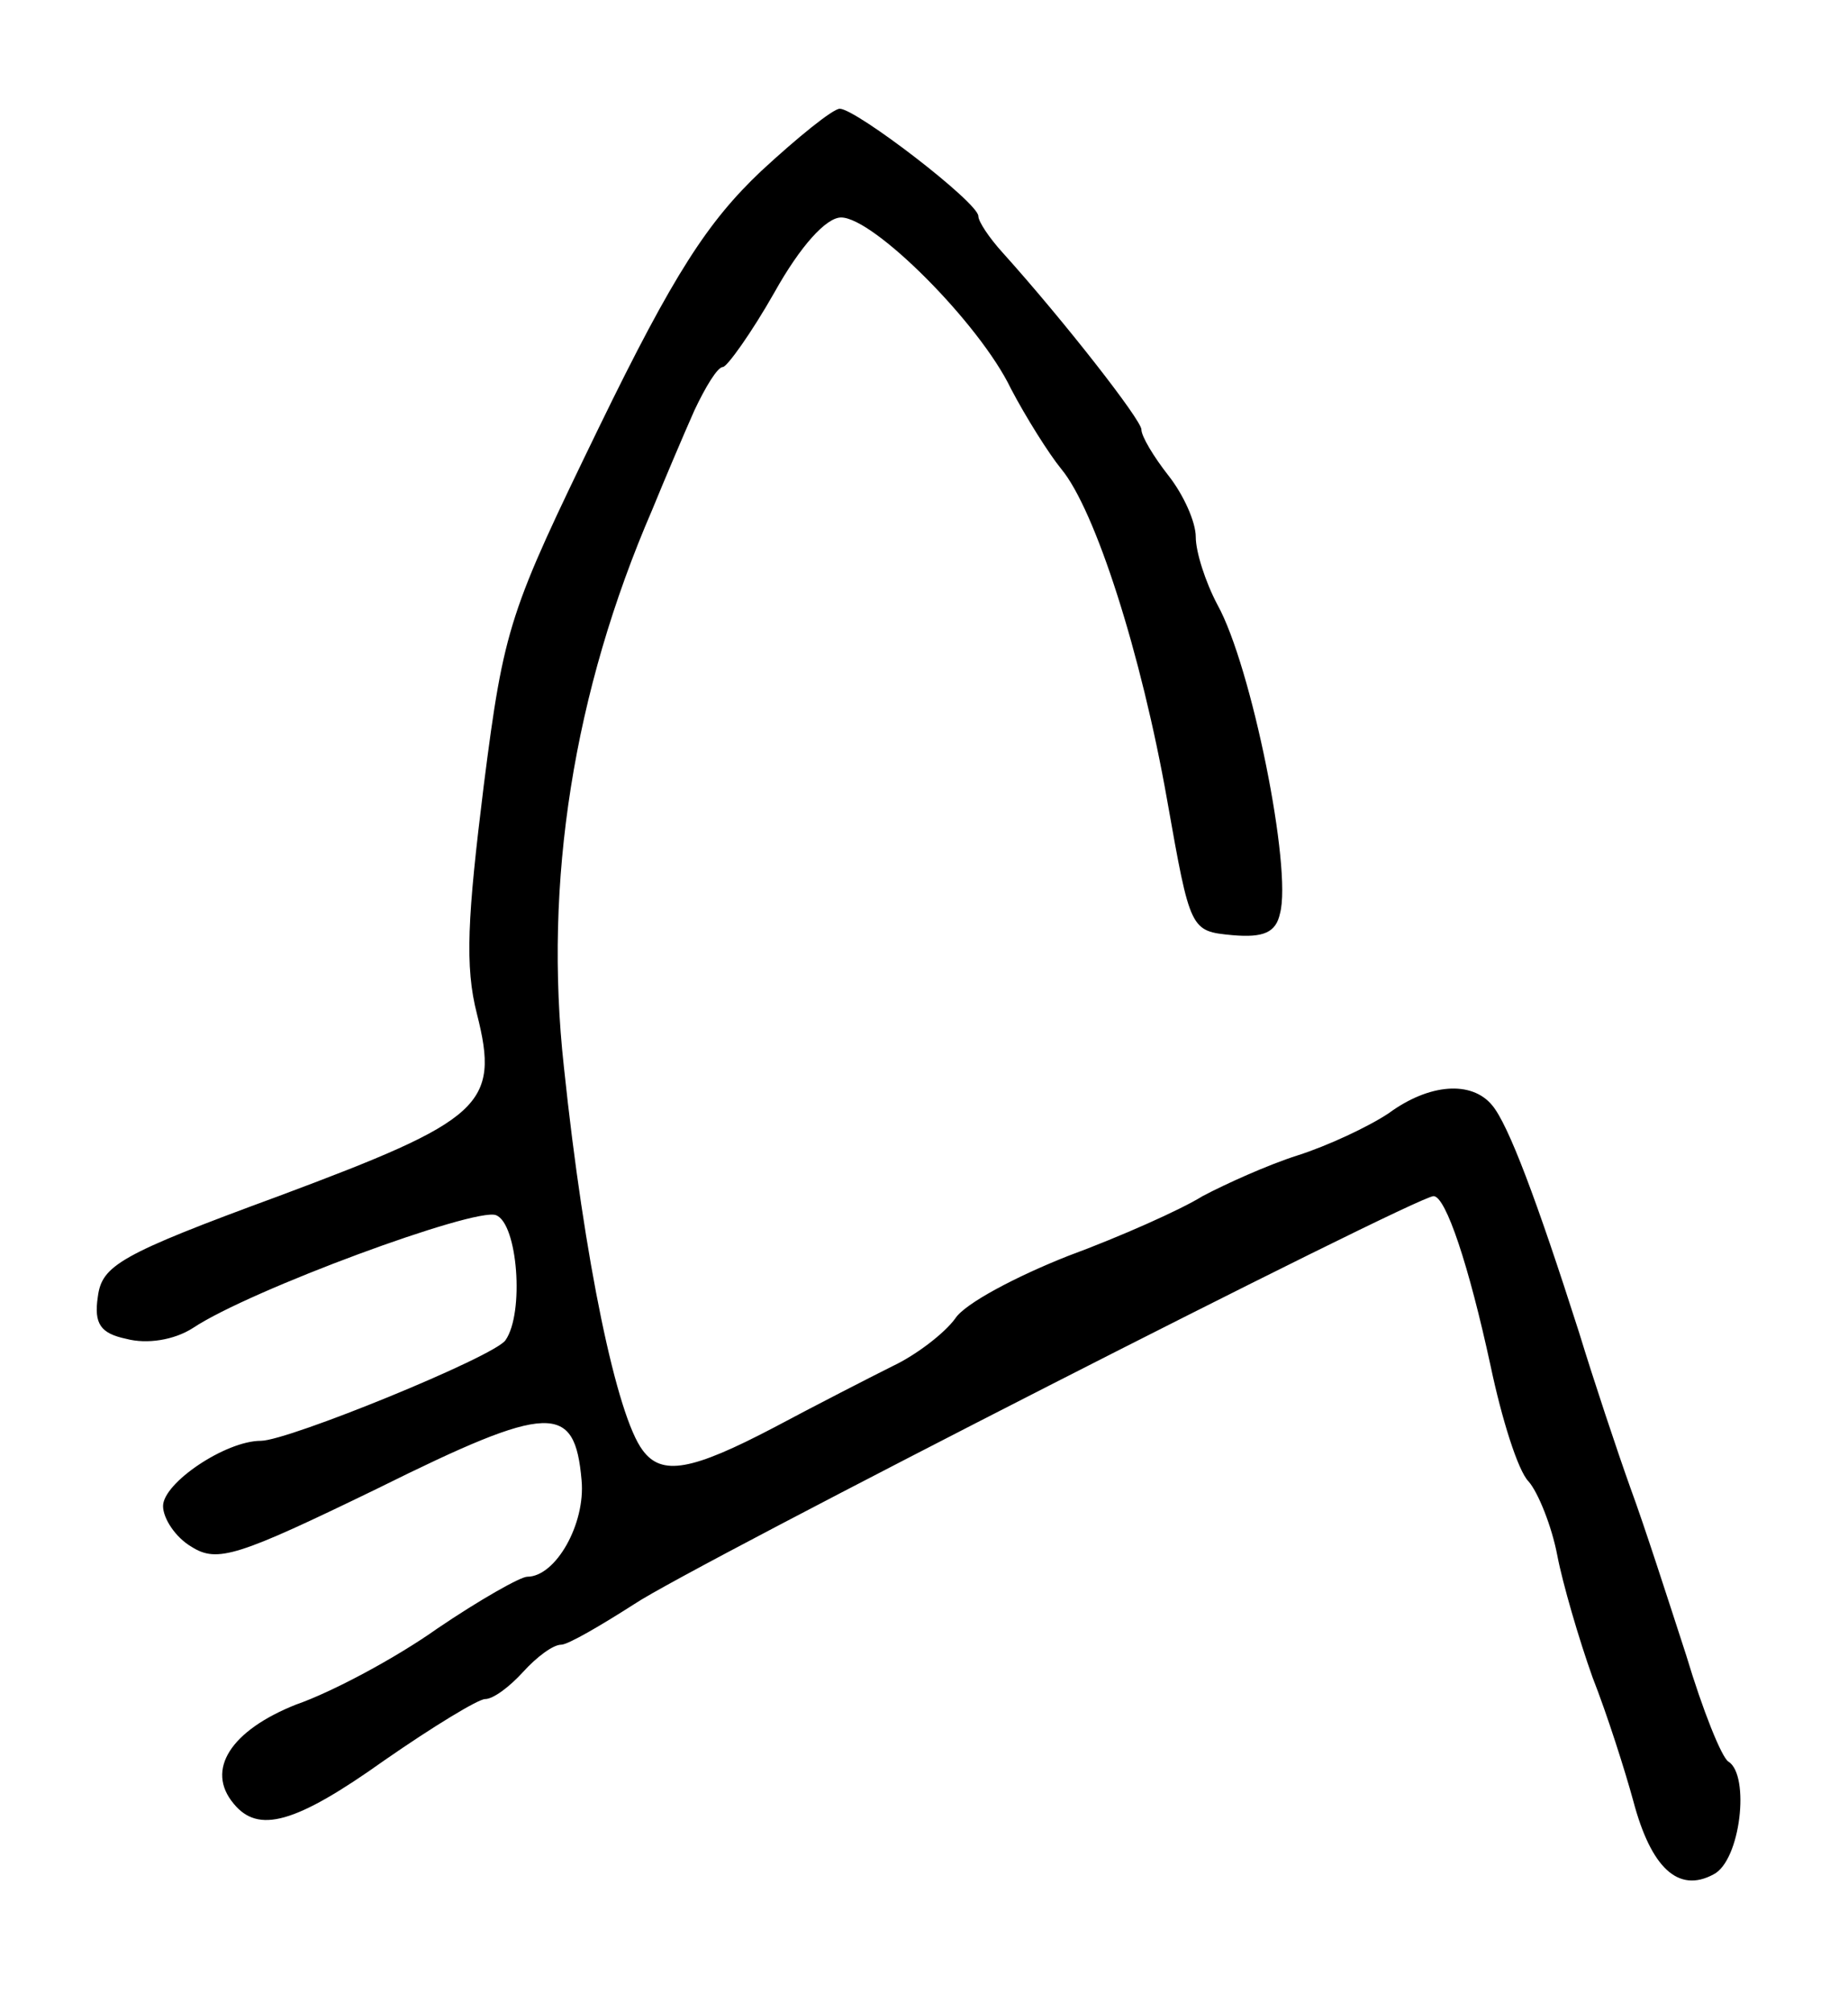 <?xml version="1.0" standalone="no"?>
<!DOCTYPE svg PUBLIC "-//W3C//DTD SVG 20010904//EN"
 "http://www.w3.org/TR/2001/REC-SVG-20010904/DTD/svg10.dtd">
<svg version="1.0" xmlns="http://www.w3.org/2000/svg"
 width="136pt" height="148pt" viewBox="0 0 136 148"
 preserveAspectRatio="xMidYMid meet">
<g transform="translate(0,148) scale(0.1,-0.1)"
fill="#000000" stroke="none">
<path d="M560 1354 c-39 -37 -64 -75 -119 -188 -66 -136 -70 -146 -85 -264
-12 -97 -14 -133 -5 -168 17 -67 4 -78 -146 -134 -117 -43 -130 -51 -133 -74
-3 -20 2 -27 21 -31 15 -4 35 -1 49 8 42 28 208 89 223 83 16 -6 21 -72 7 -92
-8 -12 -160 -74 -180 -74 -26 0 -72 -31 -72 -48 0 -9 9 -23 21 -30 19 -12 34
-7 137 43 127 63 145 63 150 6 3 -32 -19 -71 -40 -71 -5 0 -35 -17 -66 -38
-31 -22 -78 -47 -104 -56 -48 -19 -67 -48 -46 -73 18 -22 45 -15 111 32 36 25
69 45 74 45 6 0 18 9 28 20 10 11 22 20 28 20 5 0 29 14 54 30 40 27 575 300
588 300 9 0 26 -51 42 -125 8 -38 20 -77 28 -85 7 -8 17 -33 21 -54 4 -21 16
-62 26 -90 11 -28 24 -69 30 -91 13 -49 33 -68 59 -54 20 10 27 73 11 83 -5 3
-19 38 -31 78 -13 40 -31 96 -41 123 -10 28 -27 79 -38 115 -31 97 -52 153
-64 167 -15 18 -46 16 -76 -6 -15 -10 -45 -24 -67 -31 -22 -7 -53 -21 -70 -30
-16 -10 -61 -30 -99 -44 -38 -15 -76 -35 -83 -46 -8 -11 -29 -27 -46 -35 -18
-9 -57 -29 -87 -45 -61 -32 -83 -36 -97 -17 -19 25 -43 139 -58 282 -15 136 7
276 65 410 9 22 23 55 31 73 8 17 17 32 21 32 3 0 21 25 38 55 19 34 38 55 49
55 24 0 102 -78 125 -126 11 -21 28 -48 37 -59 25 -30 59 -136 78 -244 17 -96
17 -96 48 -99 23 -2 32 2 35 16 9 33 -21 182 -46 227 -9 17 -16 39 -16 50 0
11 -9 31 -20 45 -11 14 -20 29 -20 34 0 7 -57 80 -102 130 -10 11 -18 23 -18
27 0 10 -90 79 -102 79 -5 0 -31 -21 -58 -46z"/>
</g>
</svg>
